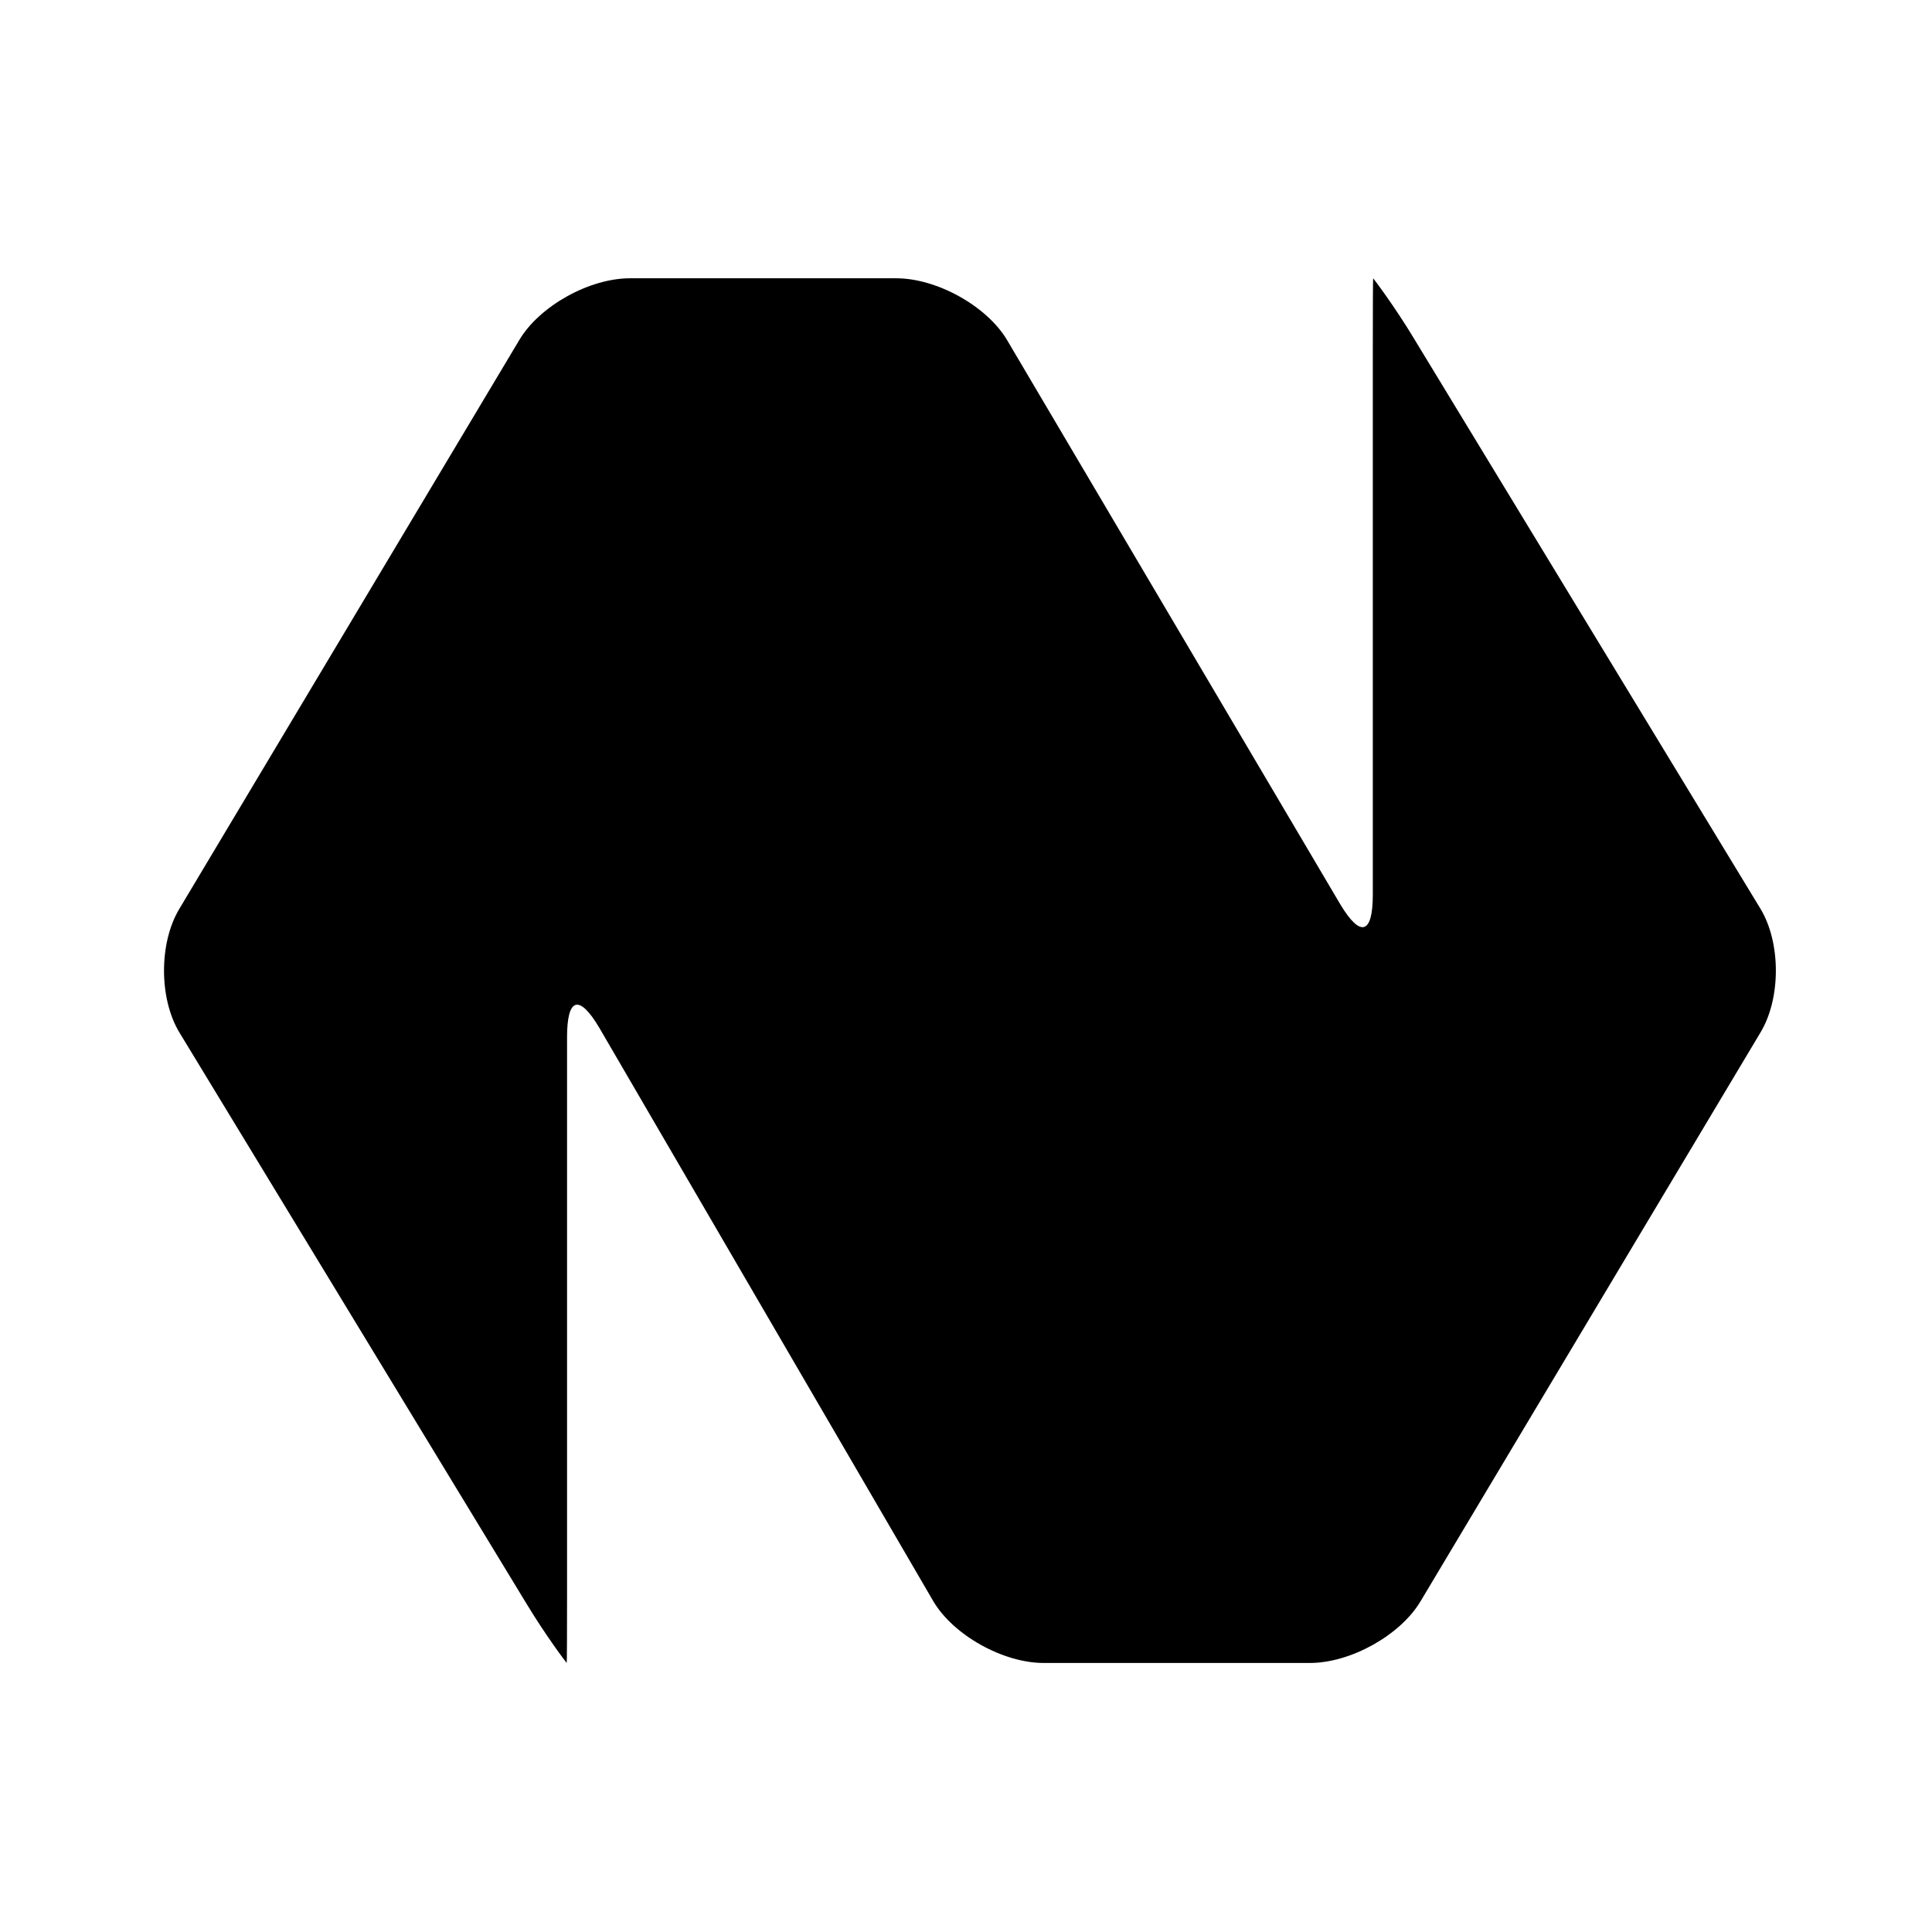 <?xml version='1.0' encoding='UTF-8'?>
<svg xmlns:inkscape="http://www.inkscape.org/namespaces/inkscape" xmlns:sodipodi="http://sodipodi.sourceforge.net/DTD/sodipodi-0.dtd" xmlns="http://www.w3.org/2000/svg" xmlns:svg="http://www.w3.org/2000/svg" xmlns:rdf="http://www.w3.org/1999/02/22-rdf-syntax-ns#" xmlns:cc="http://creativecommons.org/ns#" xmlns:dc="http://purl.org/dc/elements/1.1/" width="64" height="64" version="1.1" viewBox="0 0 16.933 16.933" id="svg7" sodipodi:docname="fr.natron.Natron.svg" inkscape:version="1.4 (e7c3feb100, 2024-10-09)">
  <sodipodi:namedview id="namedview7" pagecolor="#9c4444" bordercolor="#000000" borderopacity="0.25" inkscape:showpageshadow="2" inkscape:pageopacity="0.0" inkscape:pagecheckerboard="0" inkscape:deskcolor="#d1d1d1" inkscape:zoom="6.15625" inkscape:cx="15.837563" inkscape:cy="27.28934" inkscape:window-width="1183" inkscape:window-height="941" inkscape:window-x="35" inkscape:window-y="32" inkscape:window-maximized="0" inkscape:current-layer="svg7" showgrid="false"/>
  <defs id="defs2">
    <style id="current-color-scheme" type="text/css">.ColorScheme-Text {color:#000000} .ColorScheme-Highlight {color:#3b4252}</style></defs>
  <path style="fill:#000000;fill-opacity:1;stroke-width:0.345" d="m 12.4,2.979 c -0.178,-0.297 -0.364,-0.54 -0.365,-0.54 -0.002,0 -0.003,0.281 -0.003,0.623 v 4.78 c 0,0.343 -0.107,0.381 -0.285,0.084 L 8.825,2.978 C 8.647,2.681 8.21,2.439 7.855,2.439 H 5.521 c -0.356,0 -0.792,0.243 -0.969,0.54 L 1.571,7.967 c -0.178,0.297 -0.178,0.783 0,1.08 l 3.031,4.988 c 0.178,0.297 0.363,0.54 0.365,0.54 0.002,0 0.003,-0.281 0.003,-0.623 V 9.089 c 0,-0.343 0.105,-0.38 0.282,-0.082 l 2.928,5.027 c 0.176,0.298 0.612,0.541 0.967,0.541 h 2.334 c 0.356,0 0.792,-0.243 0.969,-0.54 L 15.431,9.047 c 0.178,-0.297 0.178,-0.783 0,-1.08 z" id="path8-3" class="ColorScheme-Text"/>
</svg>
